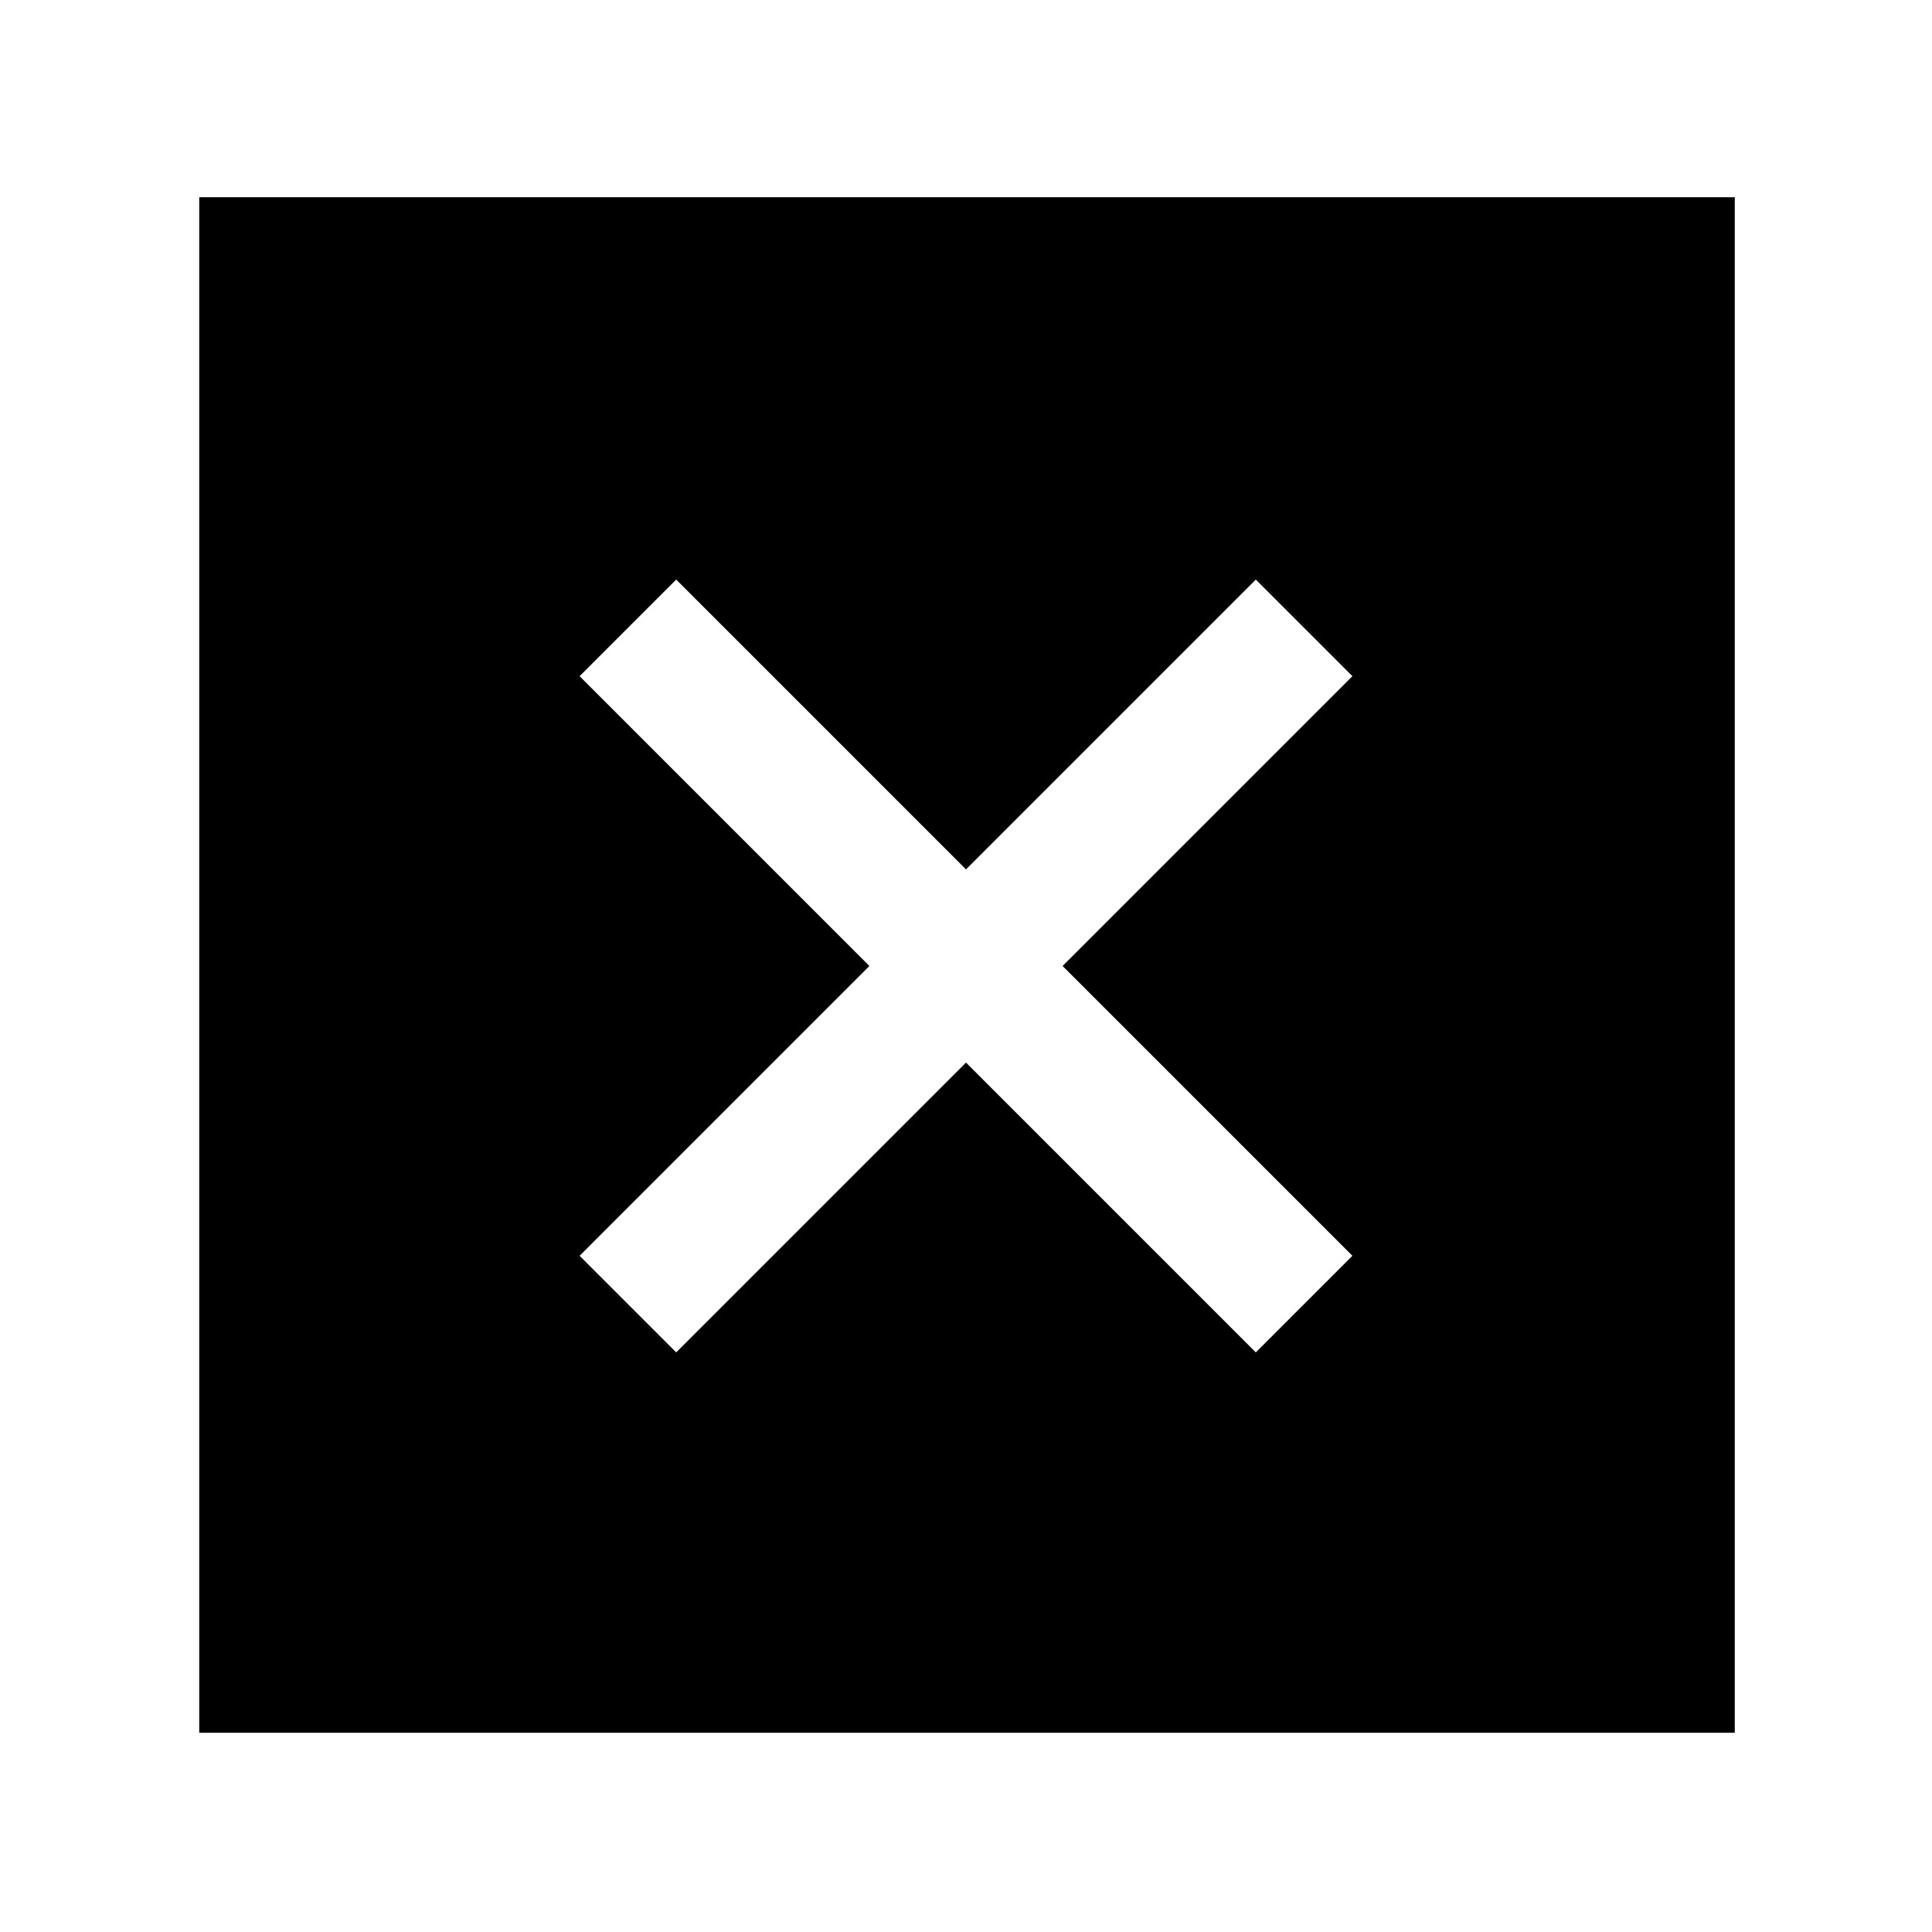 <svg xmlns="http://www.w3.org/2000/svg" height="48" width="48"><path d="M4.95 43.05V4.9H43.1V43.05ZM16.8 33.6 24 26.4 31.2 33.6 33.6 31.2 26.4 24 33.6 16.8 31.2 14.4 24 21.6 16.8 14.4 14.4 16.8 21.6 24 14.4 31.2Z"/></svg>